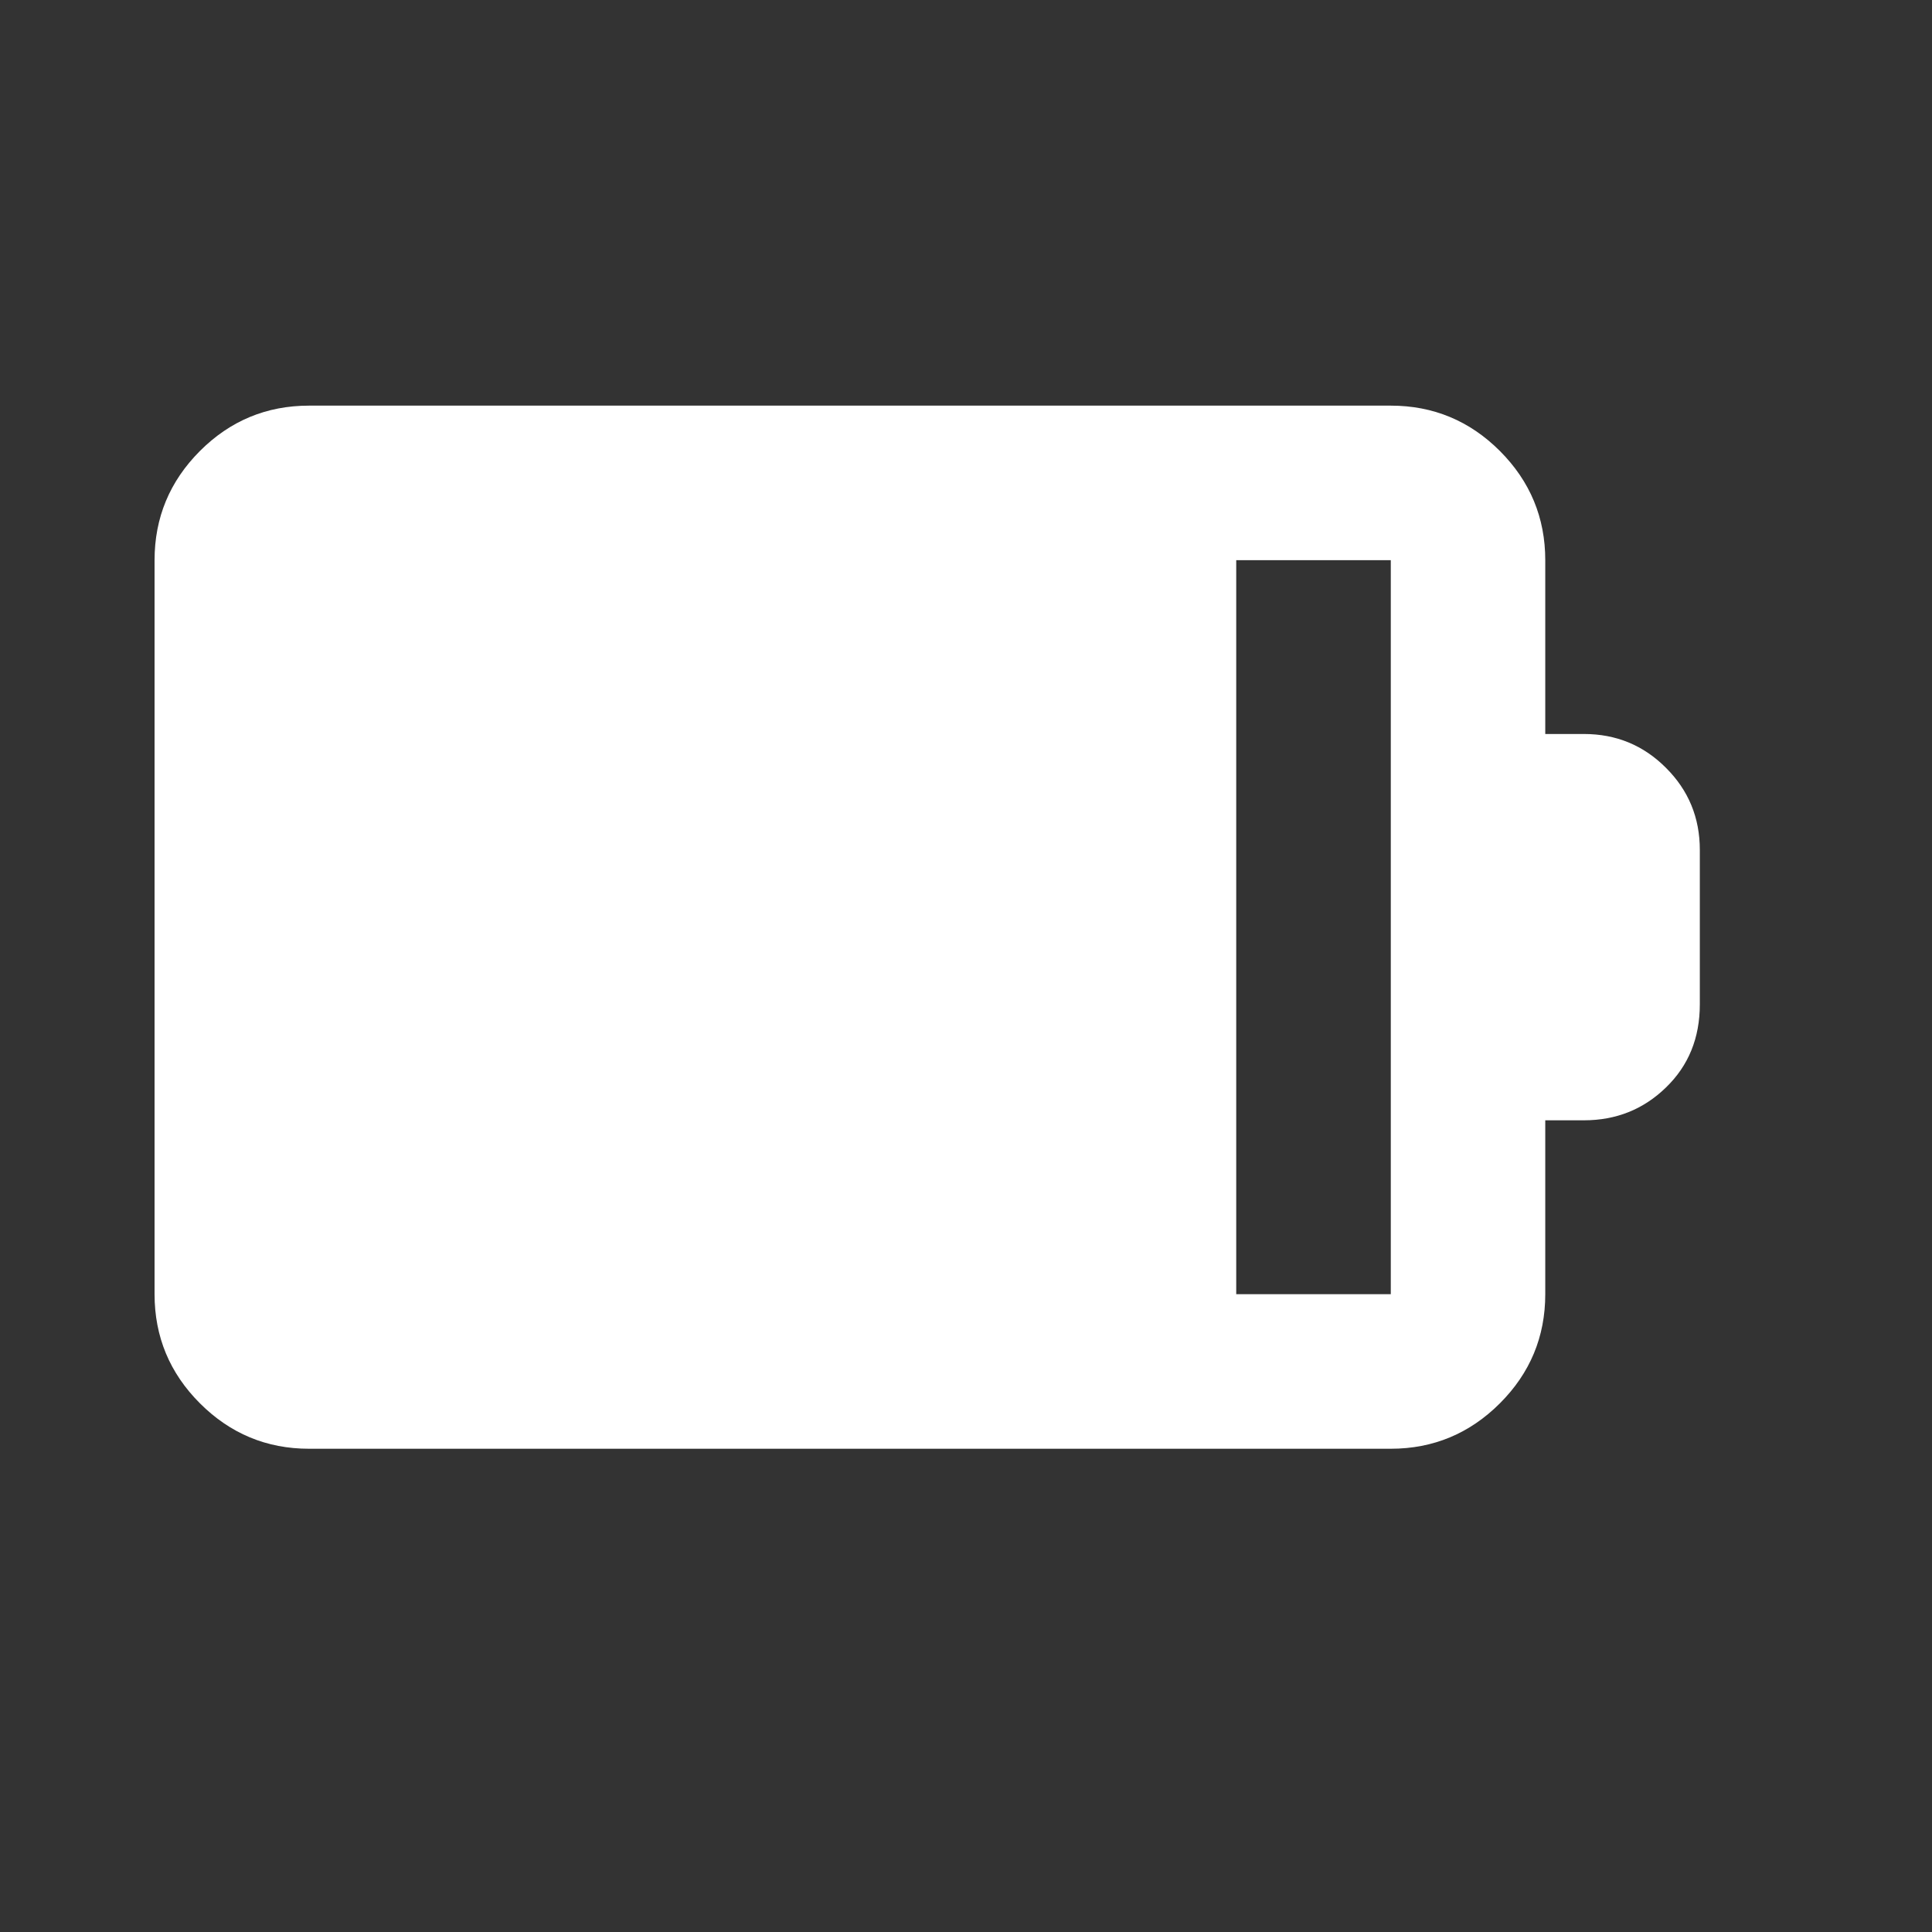<svg xmlns="http://www.w3.org/2000/svg" width="23" height="23" viewBox="0 0 23 23" fill="none">
  <rect x="0" y="0" width="23" height="23" fill="#333333" stroke="none"/>
  <mask id="mask0_9_57" style="mask-type:alpha" maskUnits="userSpaceOnUse" x="0" y="0" width="23" height="23">
    <rect width="23" height="23" fill="#2A4A62"/>
  </mask>
  <g mask="url(#mask0_9_57)">
    <path d="M14.717 15.407H16.557V6.669H14.717V15.407ZM3.679 17.247C3.173 17.247 2.74 17.066 2.38 16.706C2.02 16.346 1.84 15.913 1.84 15.407V6.669C1.84 6.163 2.02 5.73 2.38 5.369C2.74 5.009 3.173 4.829 3.679 4.829H16.557C17.062 4.829 17.496 5.009 17.856 5.369C18.216 5.73 18.396 6.163 18.396 6.669V8.738H18.856C19.239 8.738 19.565 8.872 19.833 9.141C20.102 9.409 20.236 9.735 20.236 10.118V11.957C20.236 12.356 20.102 12.686 19.833 12.946C19.565 13.207 19.239 13.337 18.856 13.337H18.396V15.407C18.396 15.913 18.216 16.346 17.856 16.706C17.496 17.066 17.062 17.247 16.557 17.247H3.679Z" fill="white"/>
  </g>
</svg>